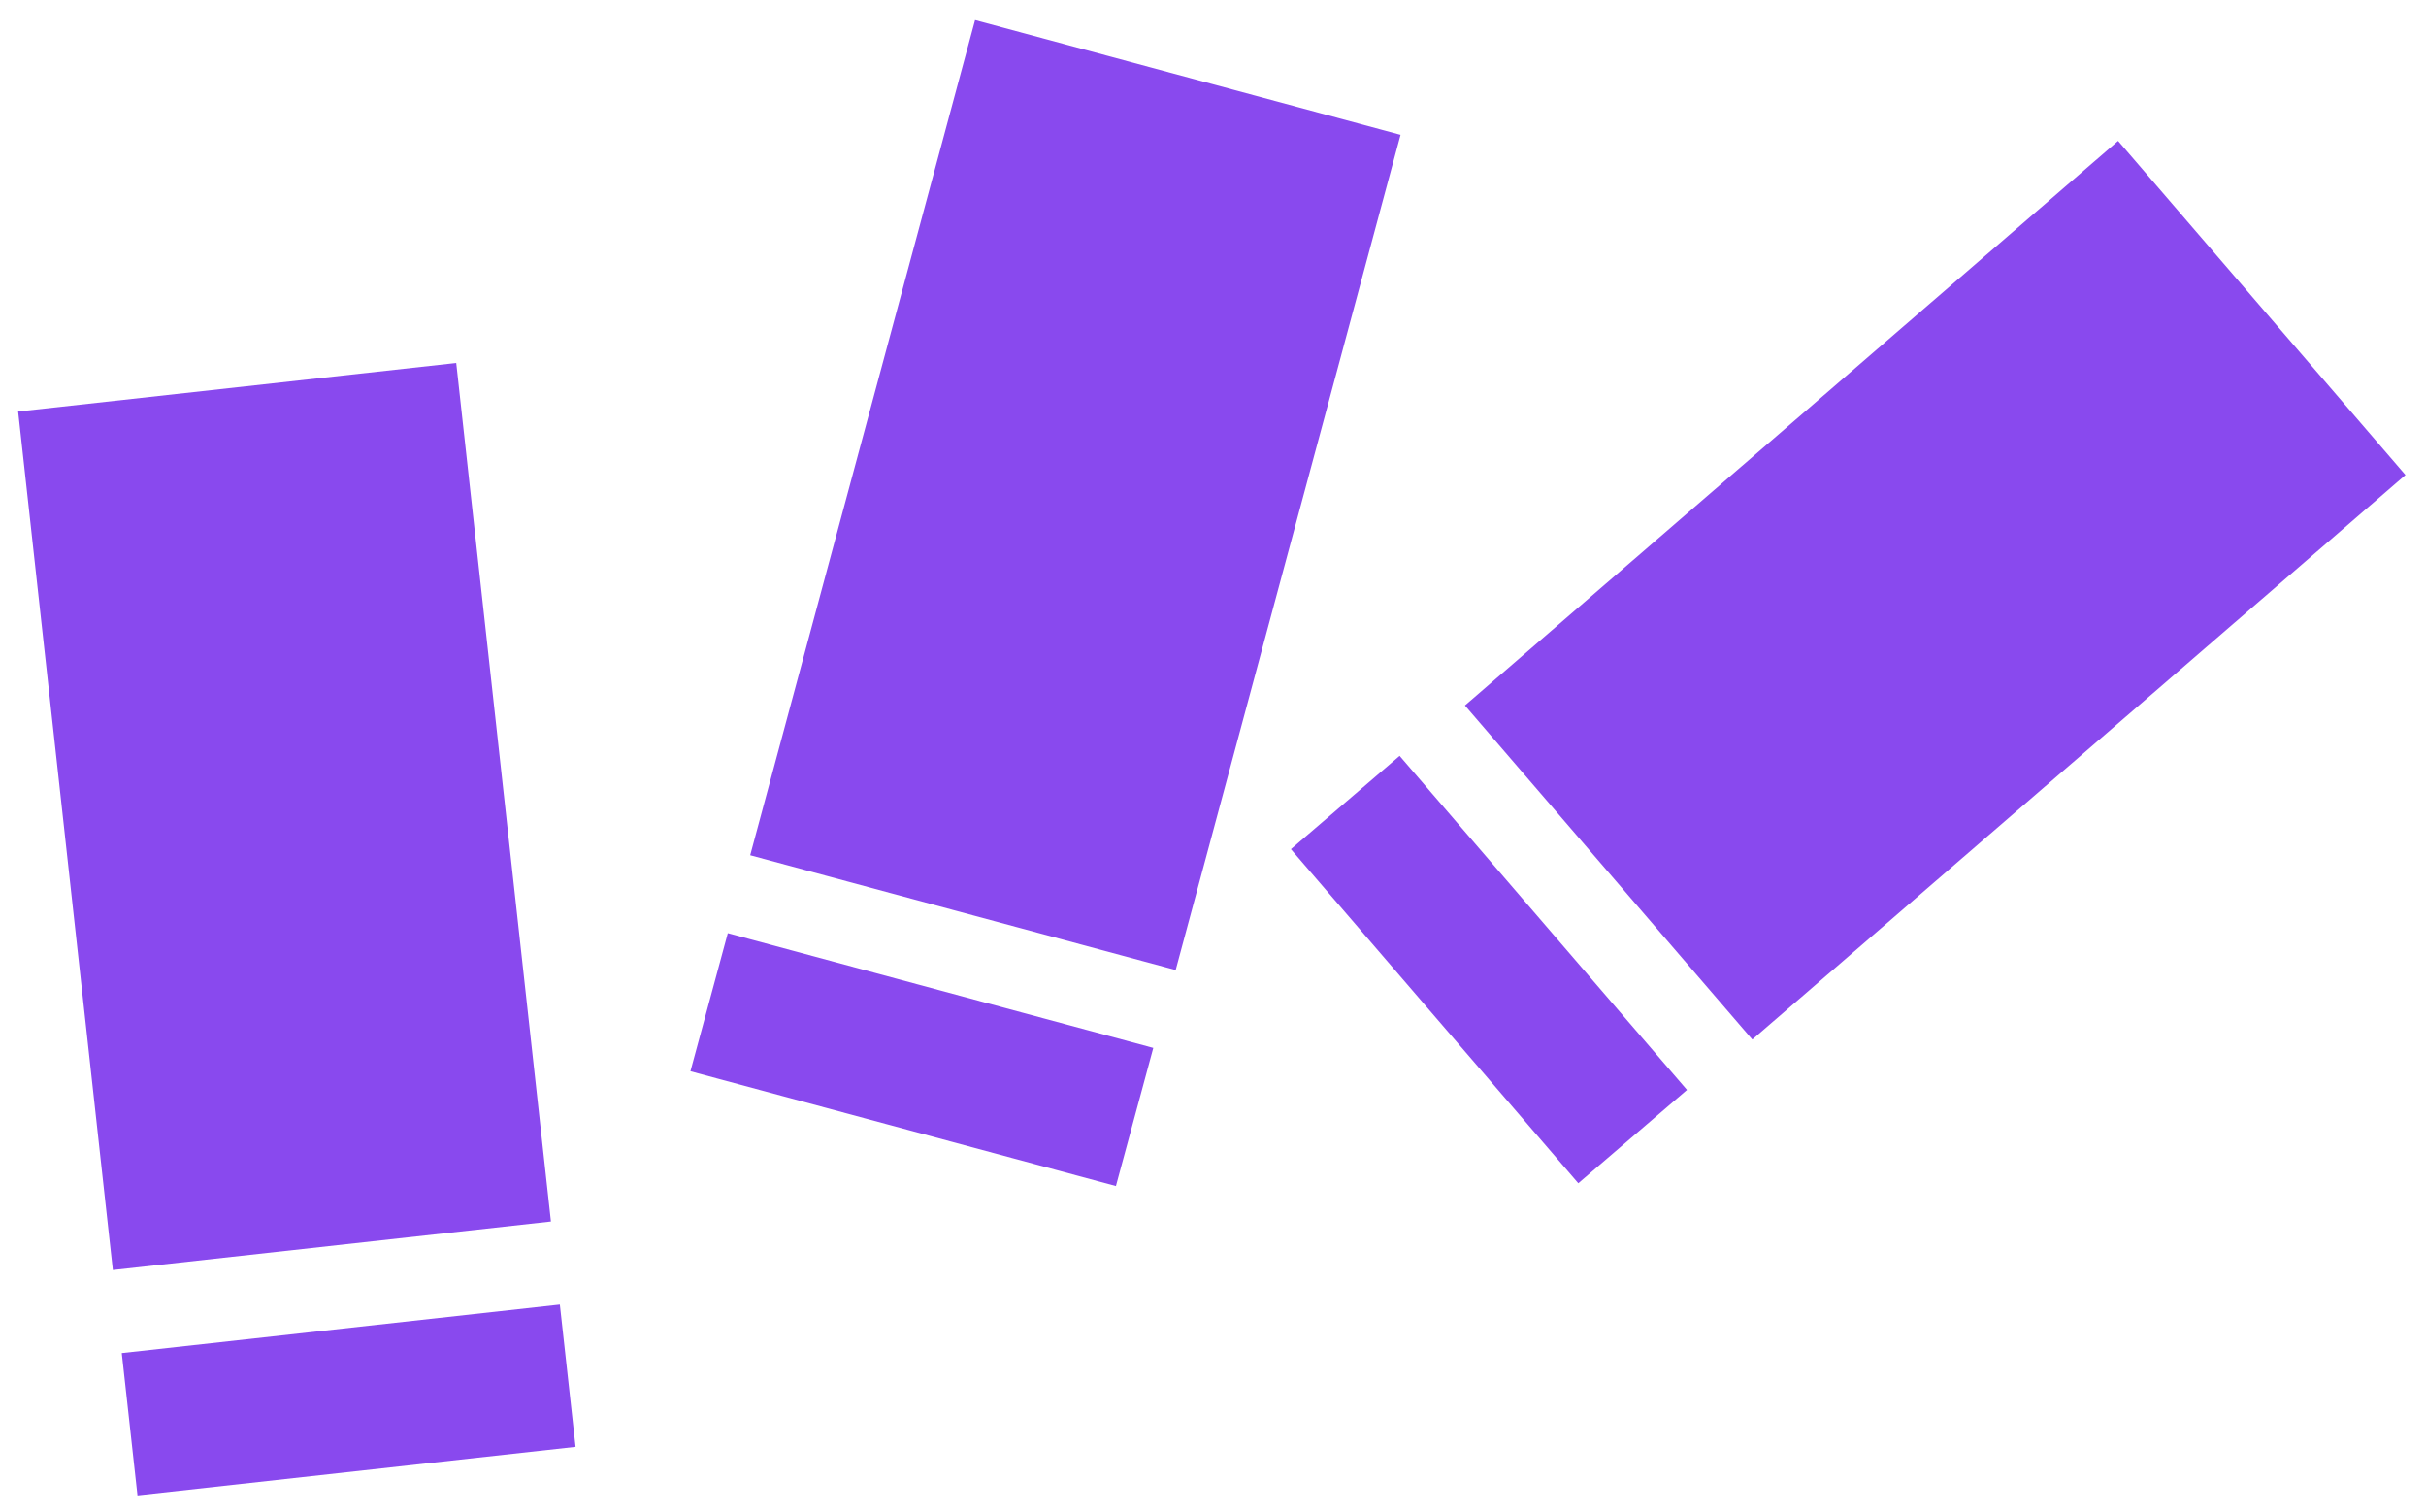 <svg version="1.1" viewBox="0 0 52 32.4" xmlns="http://www.w3.org/2000/svg">
 <g fill="#8949ee">
  <path d="m0.389 8.82 9.39-1.04 2.03 18.4-9.39 1.04z"/>
  <path d="m2.61 29 9.39-1.04 0.337 3.05-9.39 1.04z"/>
  <path d="m20.9 0.43 9.12 2.46-4.82 17.9-9.12-2.46z"/>
  <path d="m15.6 20 9.12 2.46-0.801 2.96-9.12-2.46z"/>
  <path d="m45.4 3.02 6.16 7.16-14 12.1-6.16-7.16z"/>
  <path d="m30 16.2 6.16 7.16-2.33 2-6.16-7.16z"/>
 </g>
</svg>
